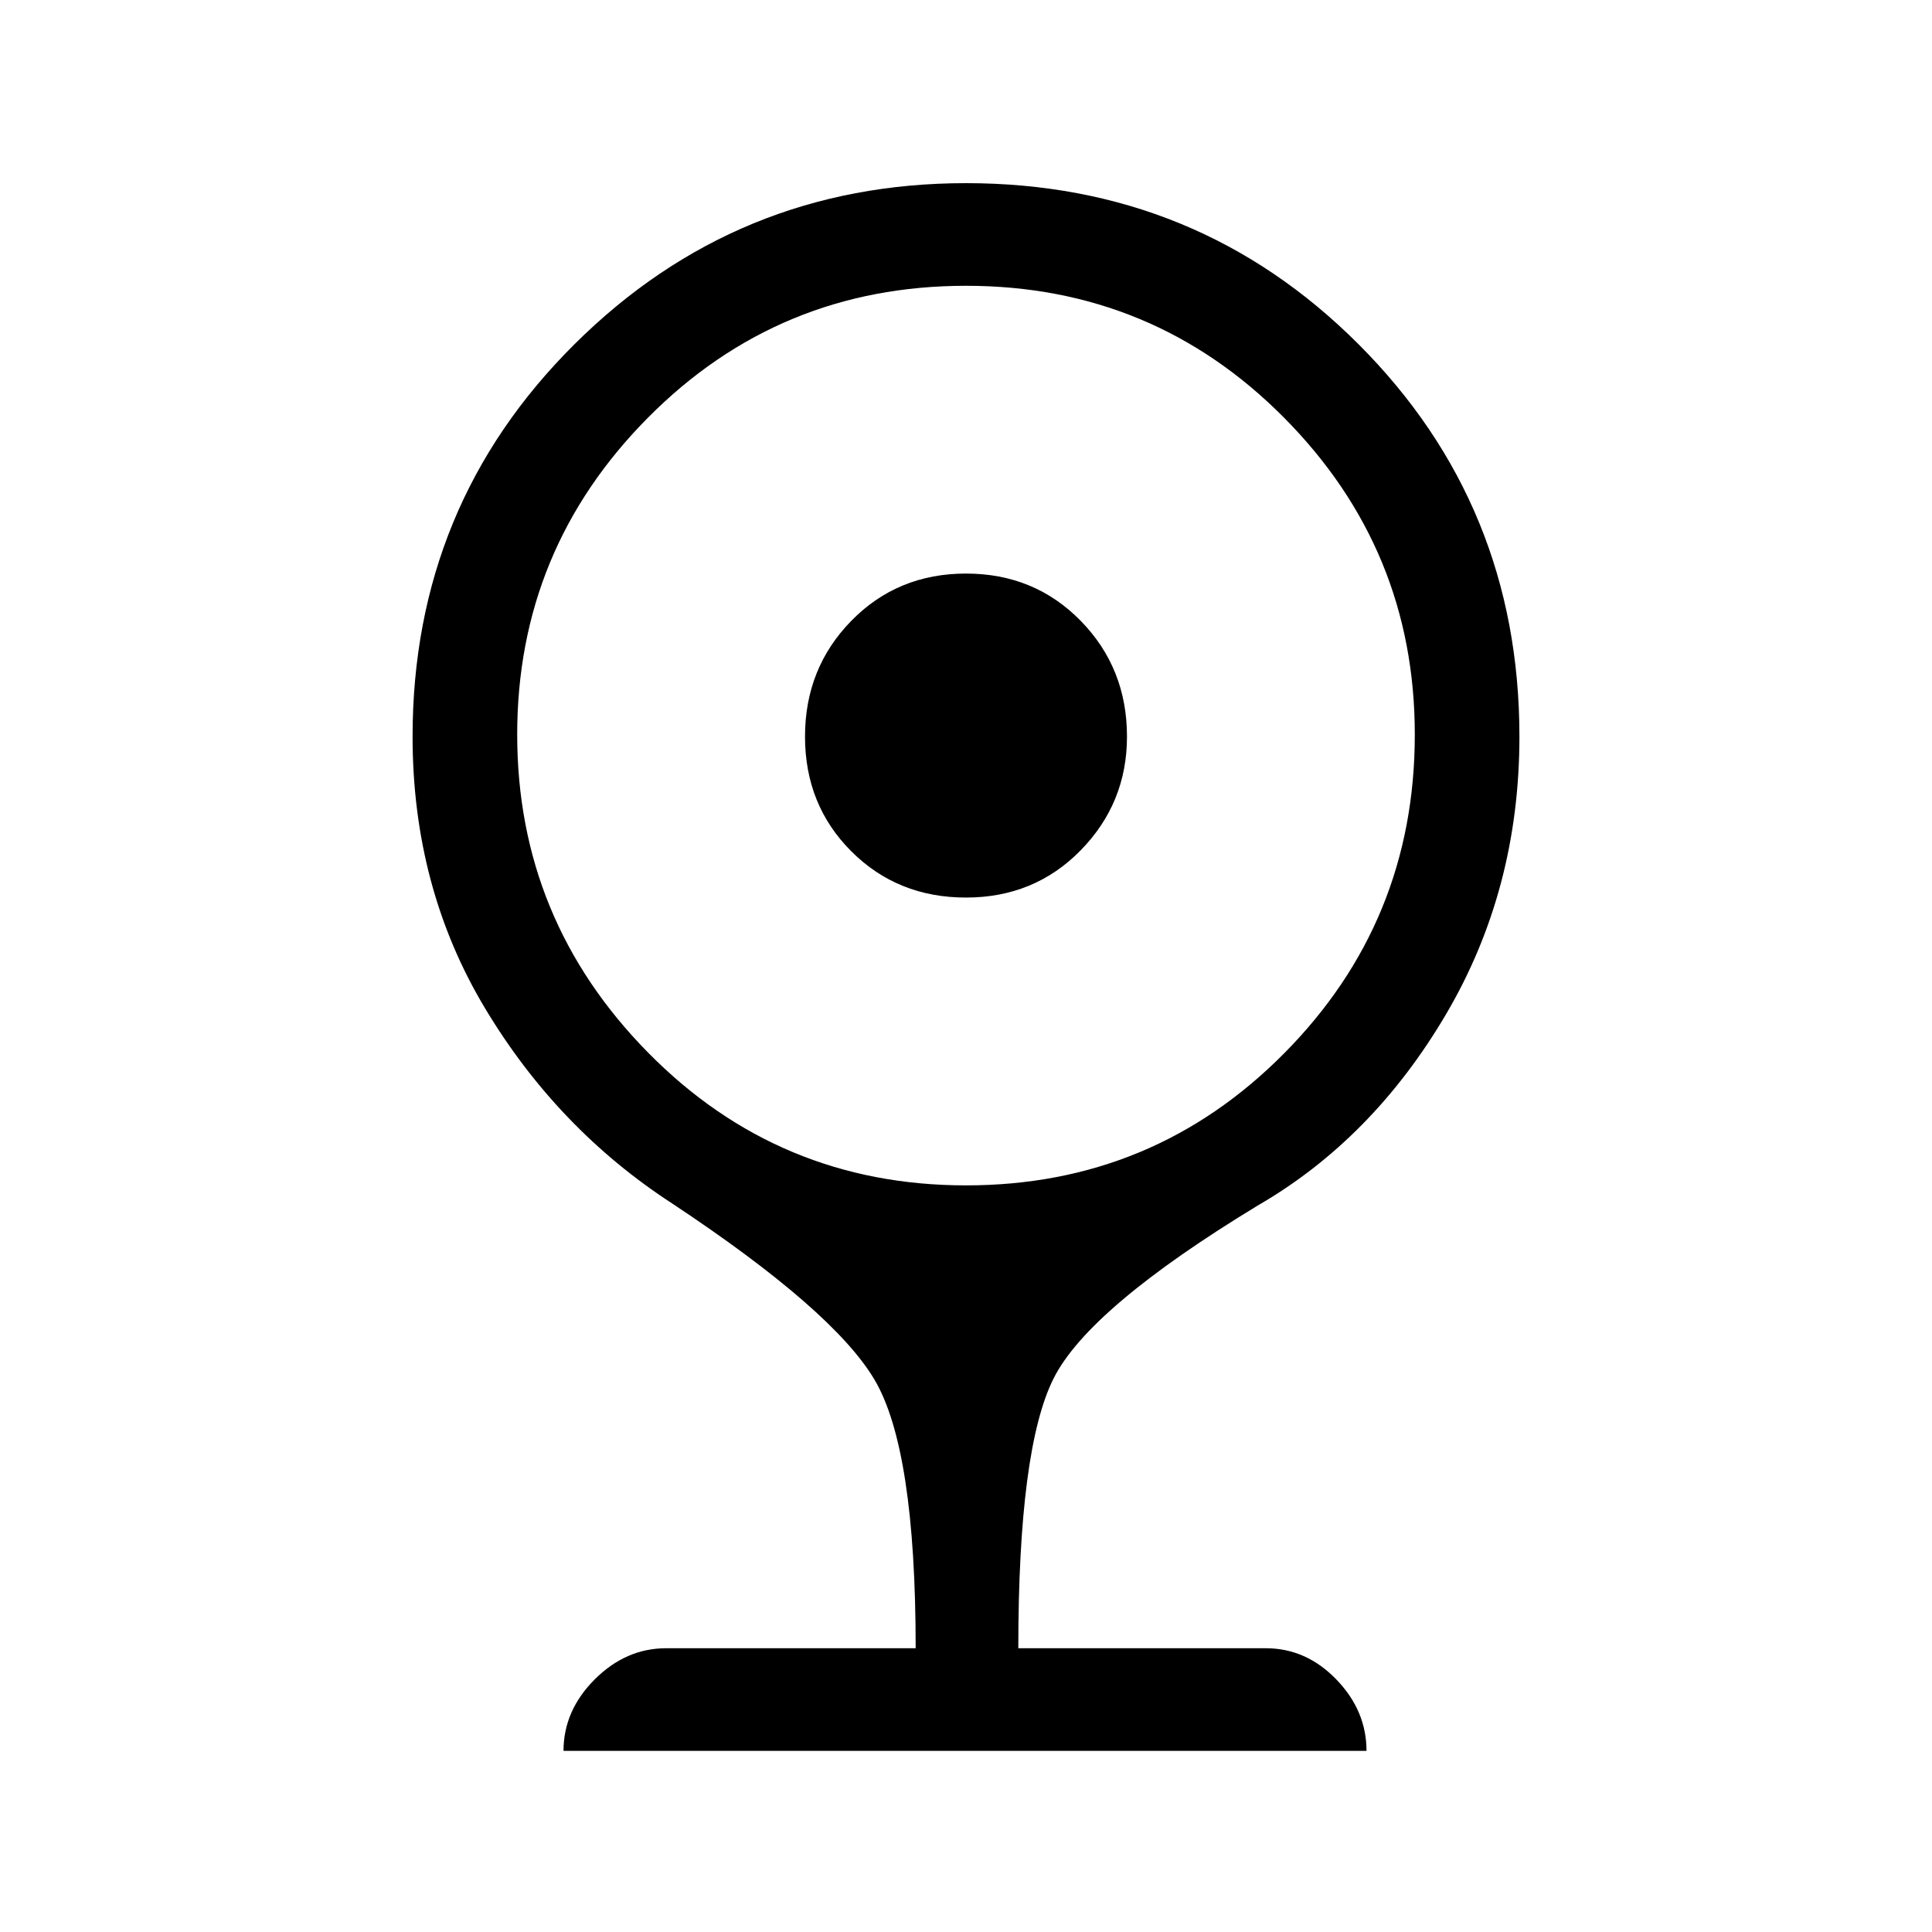 <svg xmlns="http://www.w3.org/2000/svg" height="40" width="40"><path d="M20 18.583Q18.583 18.583 17.625 17.625Q16.667 16.667 16.667 15.25Q16.667 13.833 17.625 12.854Q18.583 11.875 20 11.875Q21.417 11.875 22.375 12.854Q23.333 13.833 23.333 15.25Q23.333 16.625 22.375 17.604Q21.417 18.583 20 18.583ZM11.667 36.25Q11.667 35.417 12.312 34.771Q12.958 34.125 13.792 34.125H18.958Q18.958 30 18.104 28.562Q17.25 27.125 13.917 24.917Q11.542 23.375 10.042 20.875Q8.542 18.375 8.542 15.25Q8.542 10.458 11.896 7.125Q15.25 3.792 20 3.792Q24.792 3.792 28.125 7.125Q31.458 10.458 31.458 15.25Q31.458 18.417 29.938 21Q28.417 23.583 26.042 24.958Q22.542 27.083 21.812 28.542Q21.083 30 21.083 34.125H26.208Q27.042 34.125 27.667 34.771Q28.292 35.417 28.292 36.25ZM20 24.542Q23.875 24.542 26.583 21.812Q29.292 19.083 29.292 15.208Q29.292 11.375 26.583 8.646Q23.875 5.917 20 5.917Q16.125 5.917 13.417 8.646Q10.708 11.375 10.708 15.208Q10.708 19.042 13.417 21.792Q16.125 24.542 20 24.542Z"/></svg>